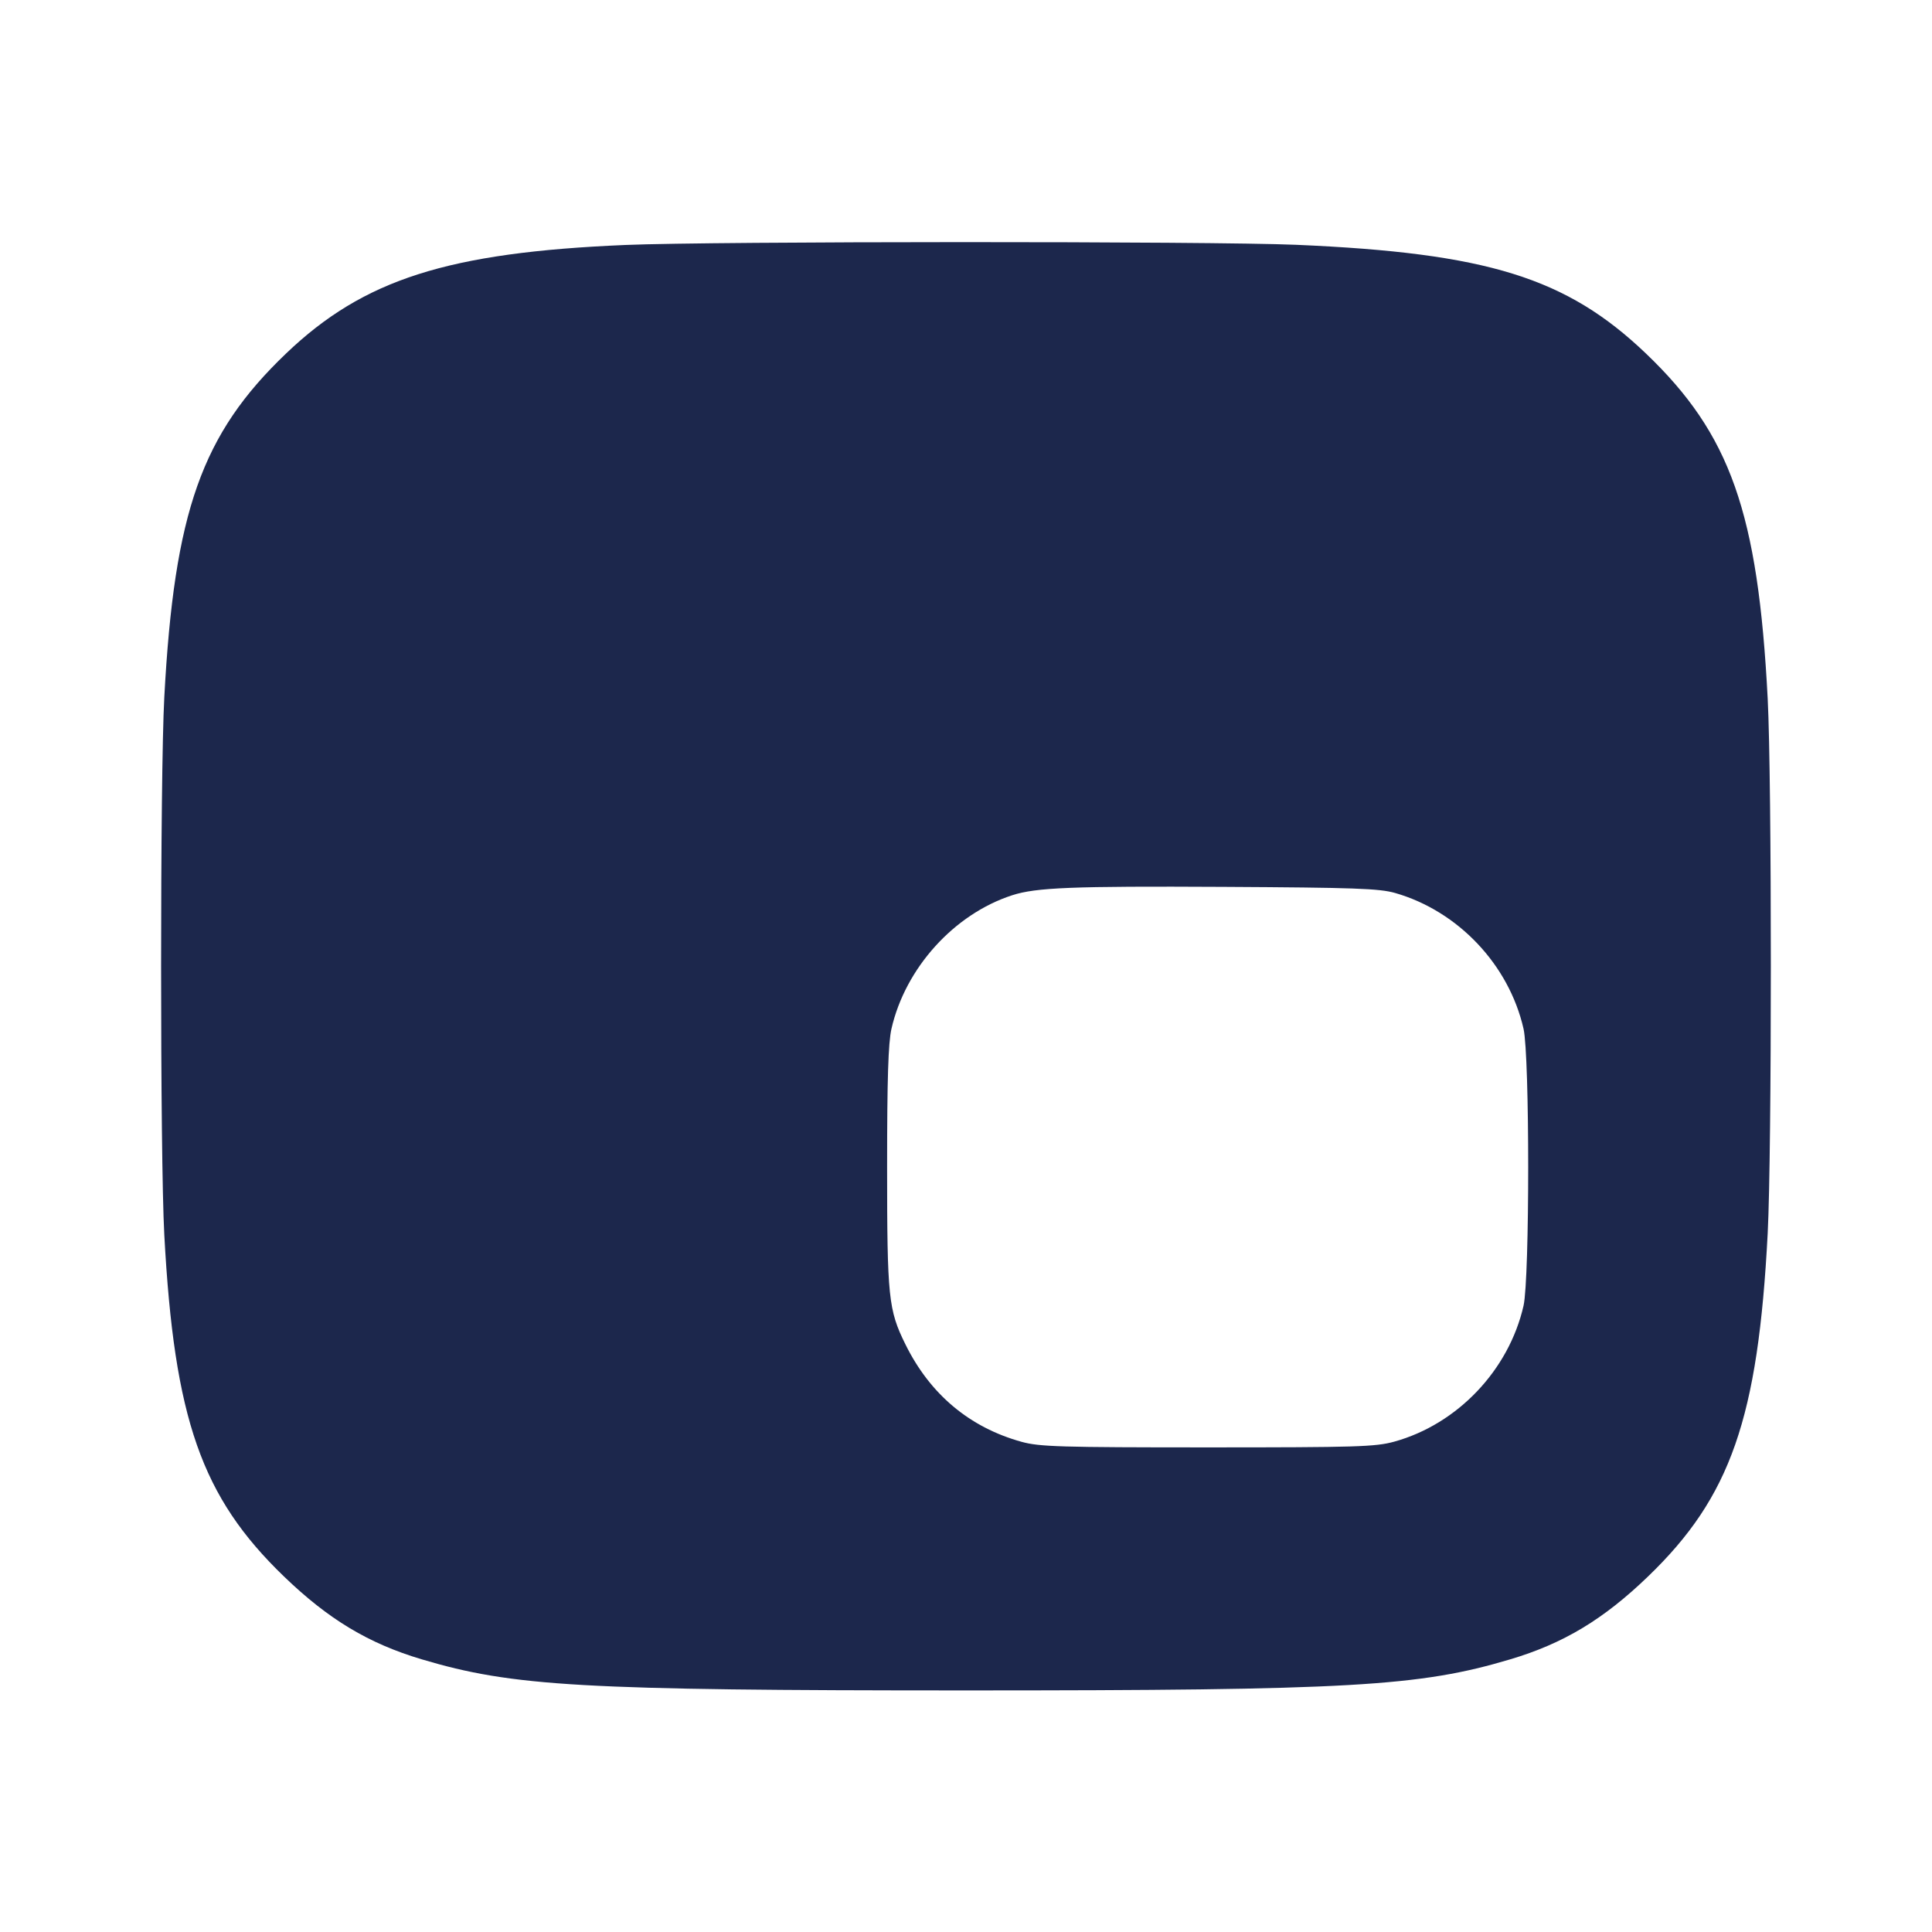<svg width="24" height="24" viewBox="0 0 24 24" fill="none" xmlns="http://www.w3.org/2000/svg"><path d="M7.771 3.043 C 5.564 3.136,4.517 3.470,3.554 4.391 C 2.506 5.392,2.165 6.355,2.041 8.660 C 1.988 9.644,1.988 14.356,2.041 15.340 C 2.164 17.628,2.503 18.596,3.527 19.583 C 4.081 20.117,4.578 20.416,5.240 20.613 C 6.370 20.950,7.226 20.999,12.000 20.999 C 16.774 20.999,17.630 20.950,18.760 20.613 C 19.422 20.416,19.919 20.117,20.473 19.583 C 21.499 18.595,21.840 17.616,21.959 15.320 C 22.011 14.310,22.011 9.690,21.959 8.680 C 21.839 6.367,21.496 5.394,20.446 4.391 C 19.460 3.449,18.477 3.143,16.100 3.041 C 15.045 2.996,8.863 2.997,7.771 3.043 M17.331 11.093 C 18.114 11.318,18.745 11.985,18.926 12.780 C 19.003 13.122,19.003 15.878,18.926 16.220 C 18.744 17.020,18.105 17.692,17.319 17.909 C 17.086 17.973,16.854 17.980,15.000 17.980 C 13.172 17.980,12.912 17.972,12.691 17.911 C 12.044 17.732,11.553 17.320,11.247 16.699 C 11.036 16.272,11.020 16.117,11.020 14.500 C 11.020 13.396,11.034 12.959,11.074 12.780 C 11.246 12.025,11.852 11.355,12.574 11.121 C 12.871 11.025,13.315 11.007,15.200 11.017 C 16.828 11.026,17.133 11.037,17.331 11.093 " fill="#1C274C" stroke="none" fill-rule="evenodd"></path></svg>